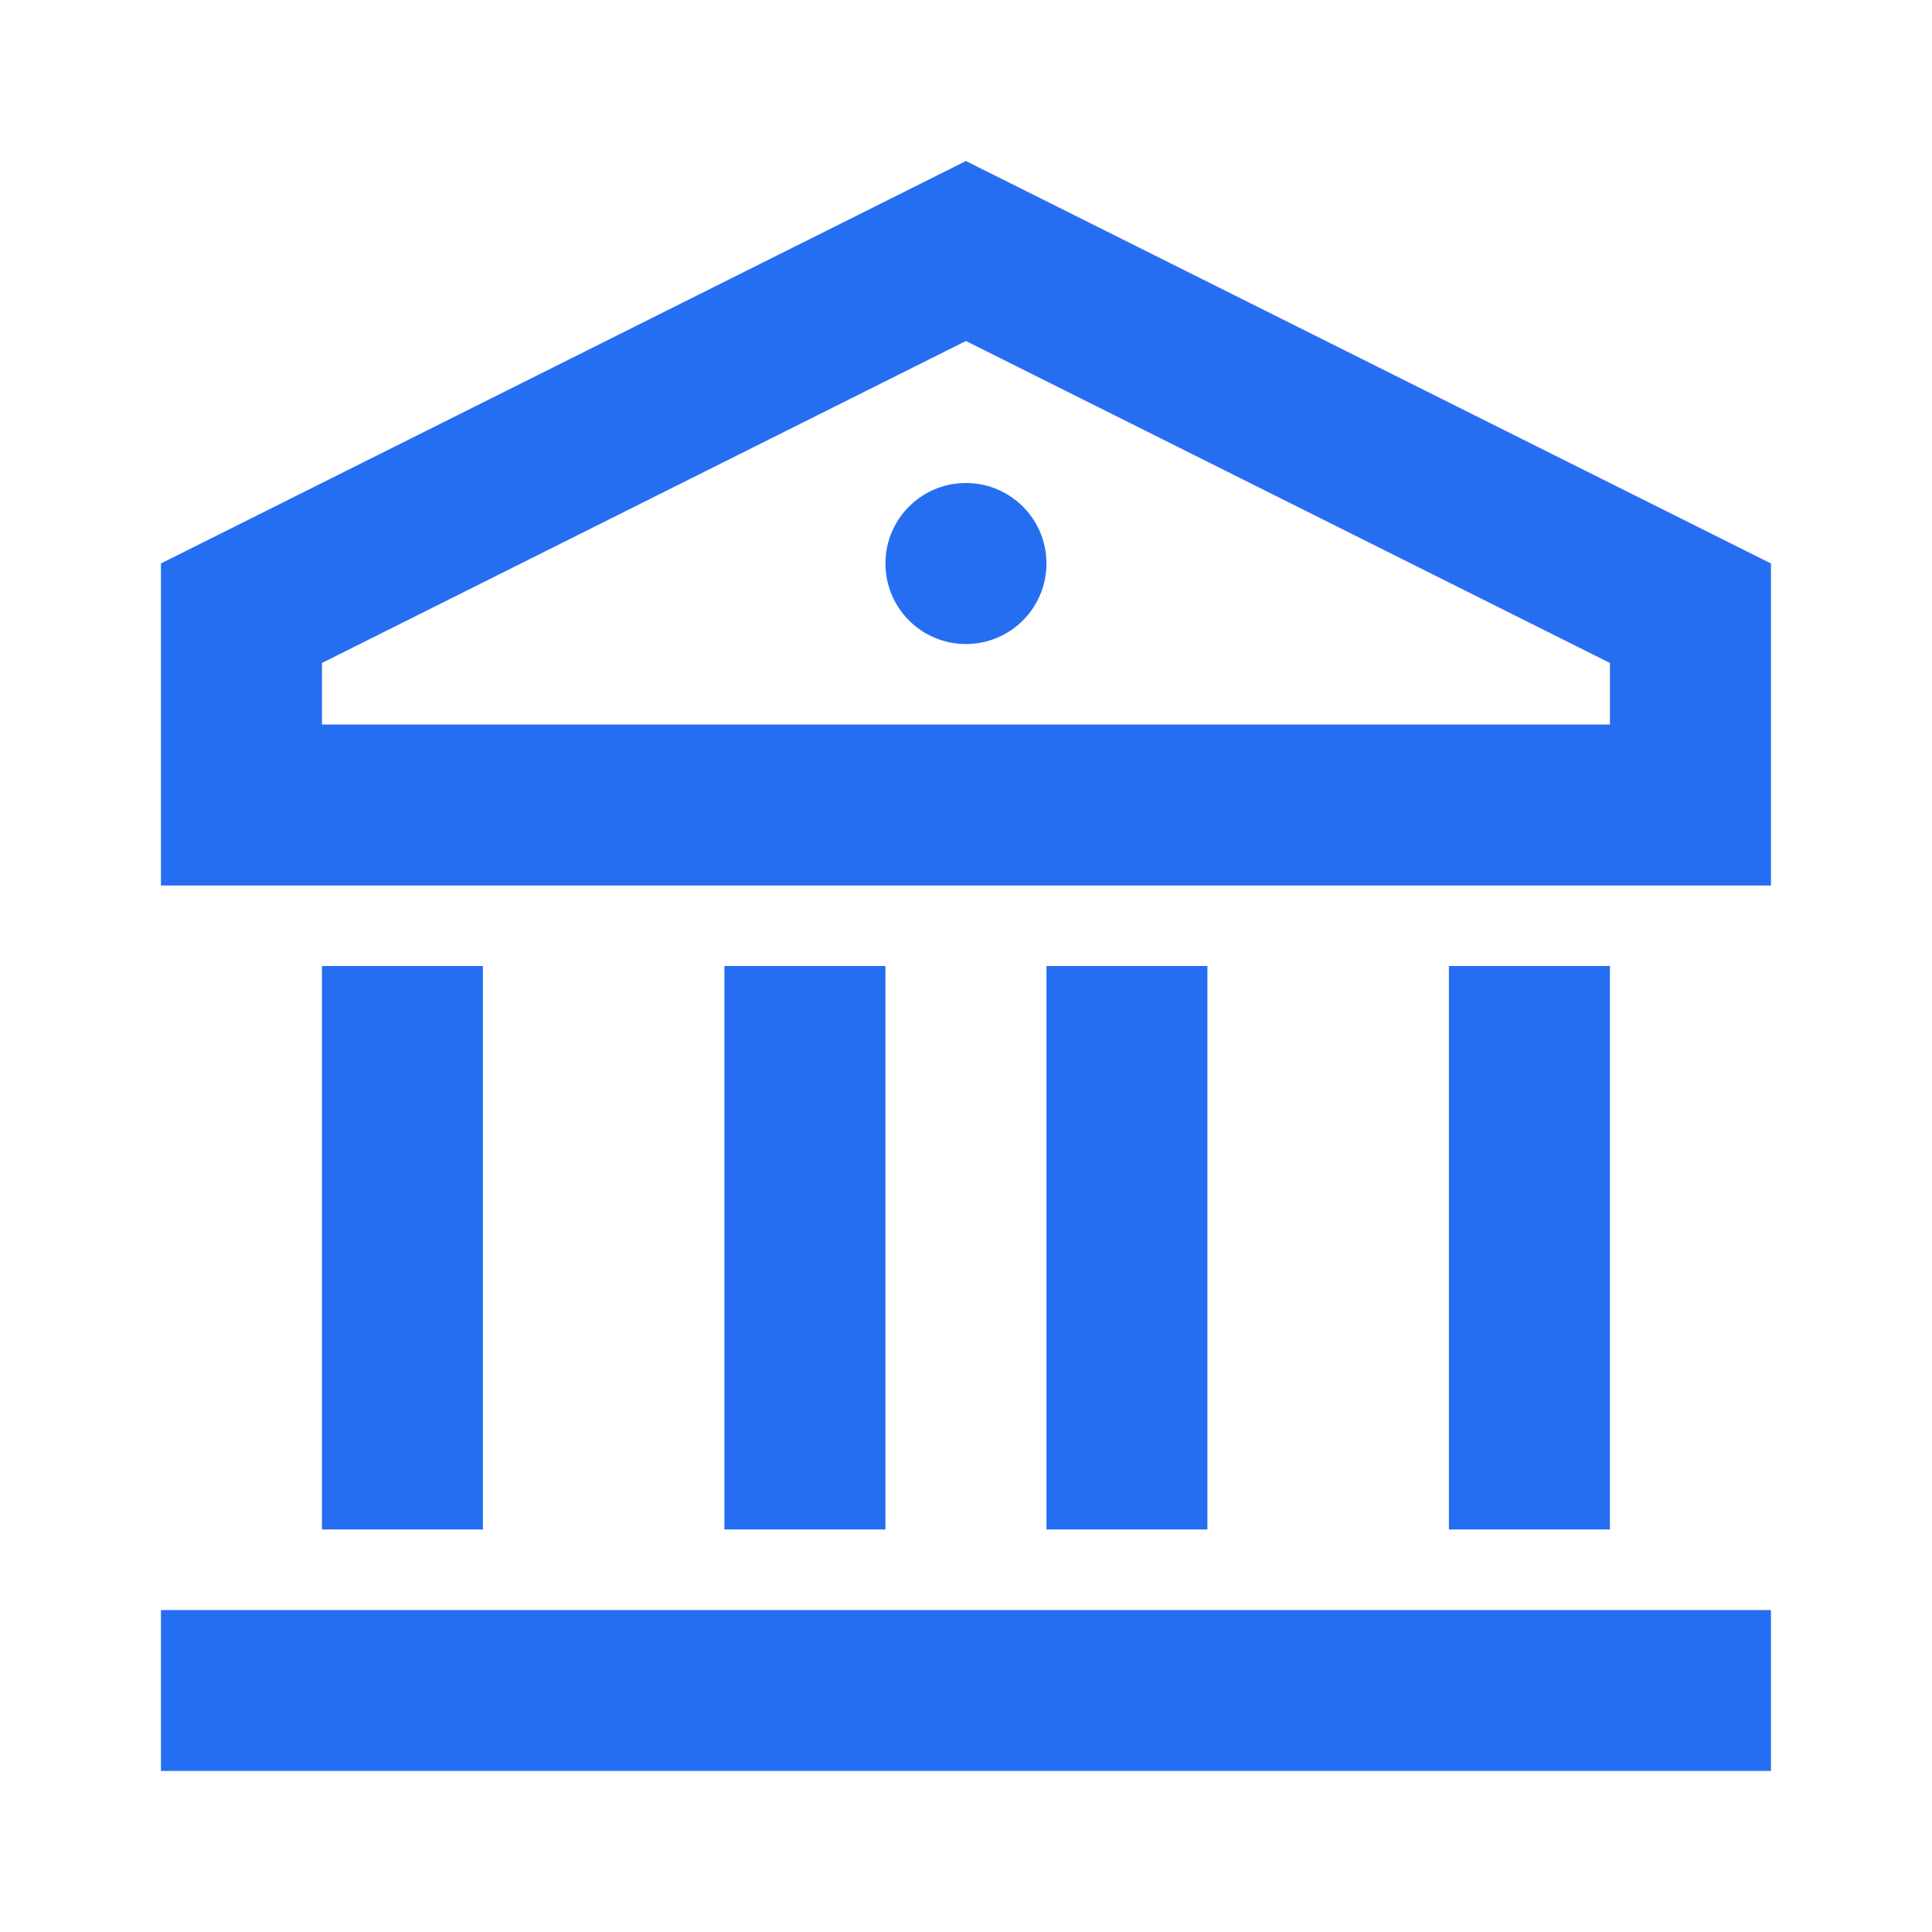 <svg width="20" height="20" viewBox="0 0 20 20" fill="none" xmlns="http://www.w3.org/2000/svg">
<g id="Bank-line">
<path id="Vector" d="M1.666 16.667H18.333V18.333H1.666V16.667ZM3.333 10H4.999V15.833H3.333V10ZM7.499 10H9.166V15.833H7.499V10ZM10.833 10H12.499V15.833H10.833V10ZM14.999 10H16.666V15.833H14.999V10ZM1.666 5.833L9.999 1.667L18.333 5.833V9.167H1.666V5.833ZM3.333 6.863V7.5H16.666V6.863L9.999 3.53L3.333 6.863ZM9.999 6.667C9.539 6.667 9.166 6.294 9.166 5.833C9.166 5.373 9.539 5 9.999 5C10.46 5 10.833 5.373 10.833 5.833C10.833 6.294 10.46 6.667 9.999 6.667Z" fill="#266EF1"/>
</g>
</svg>
